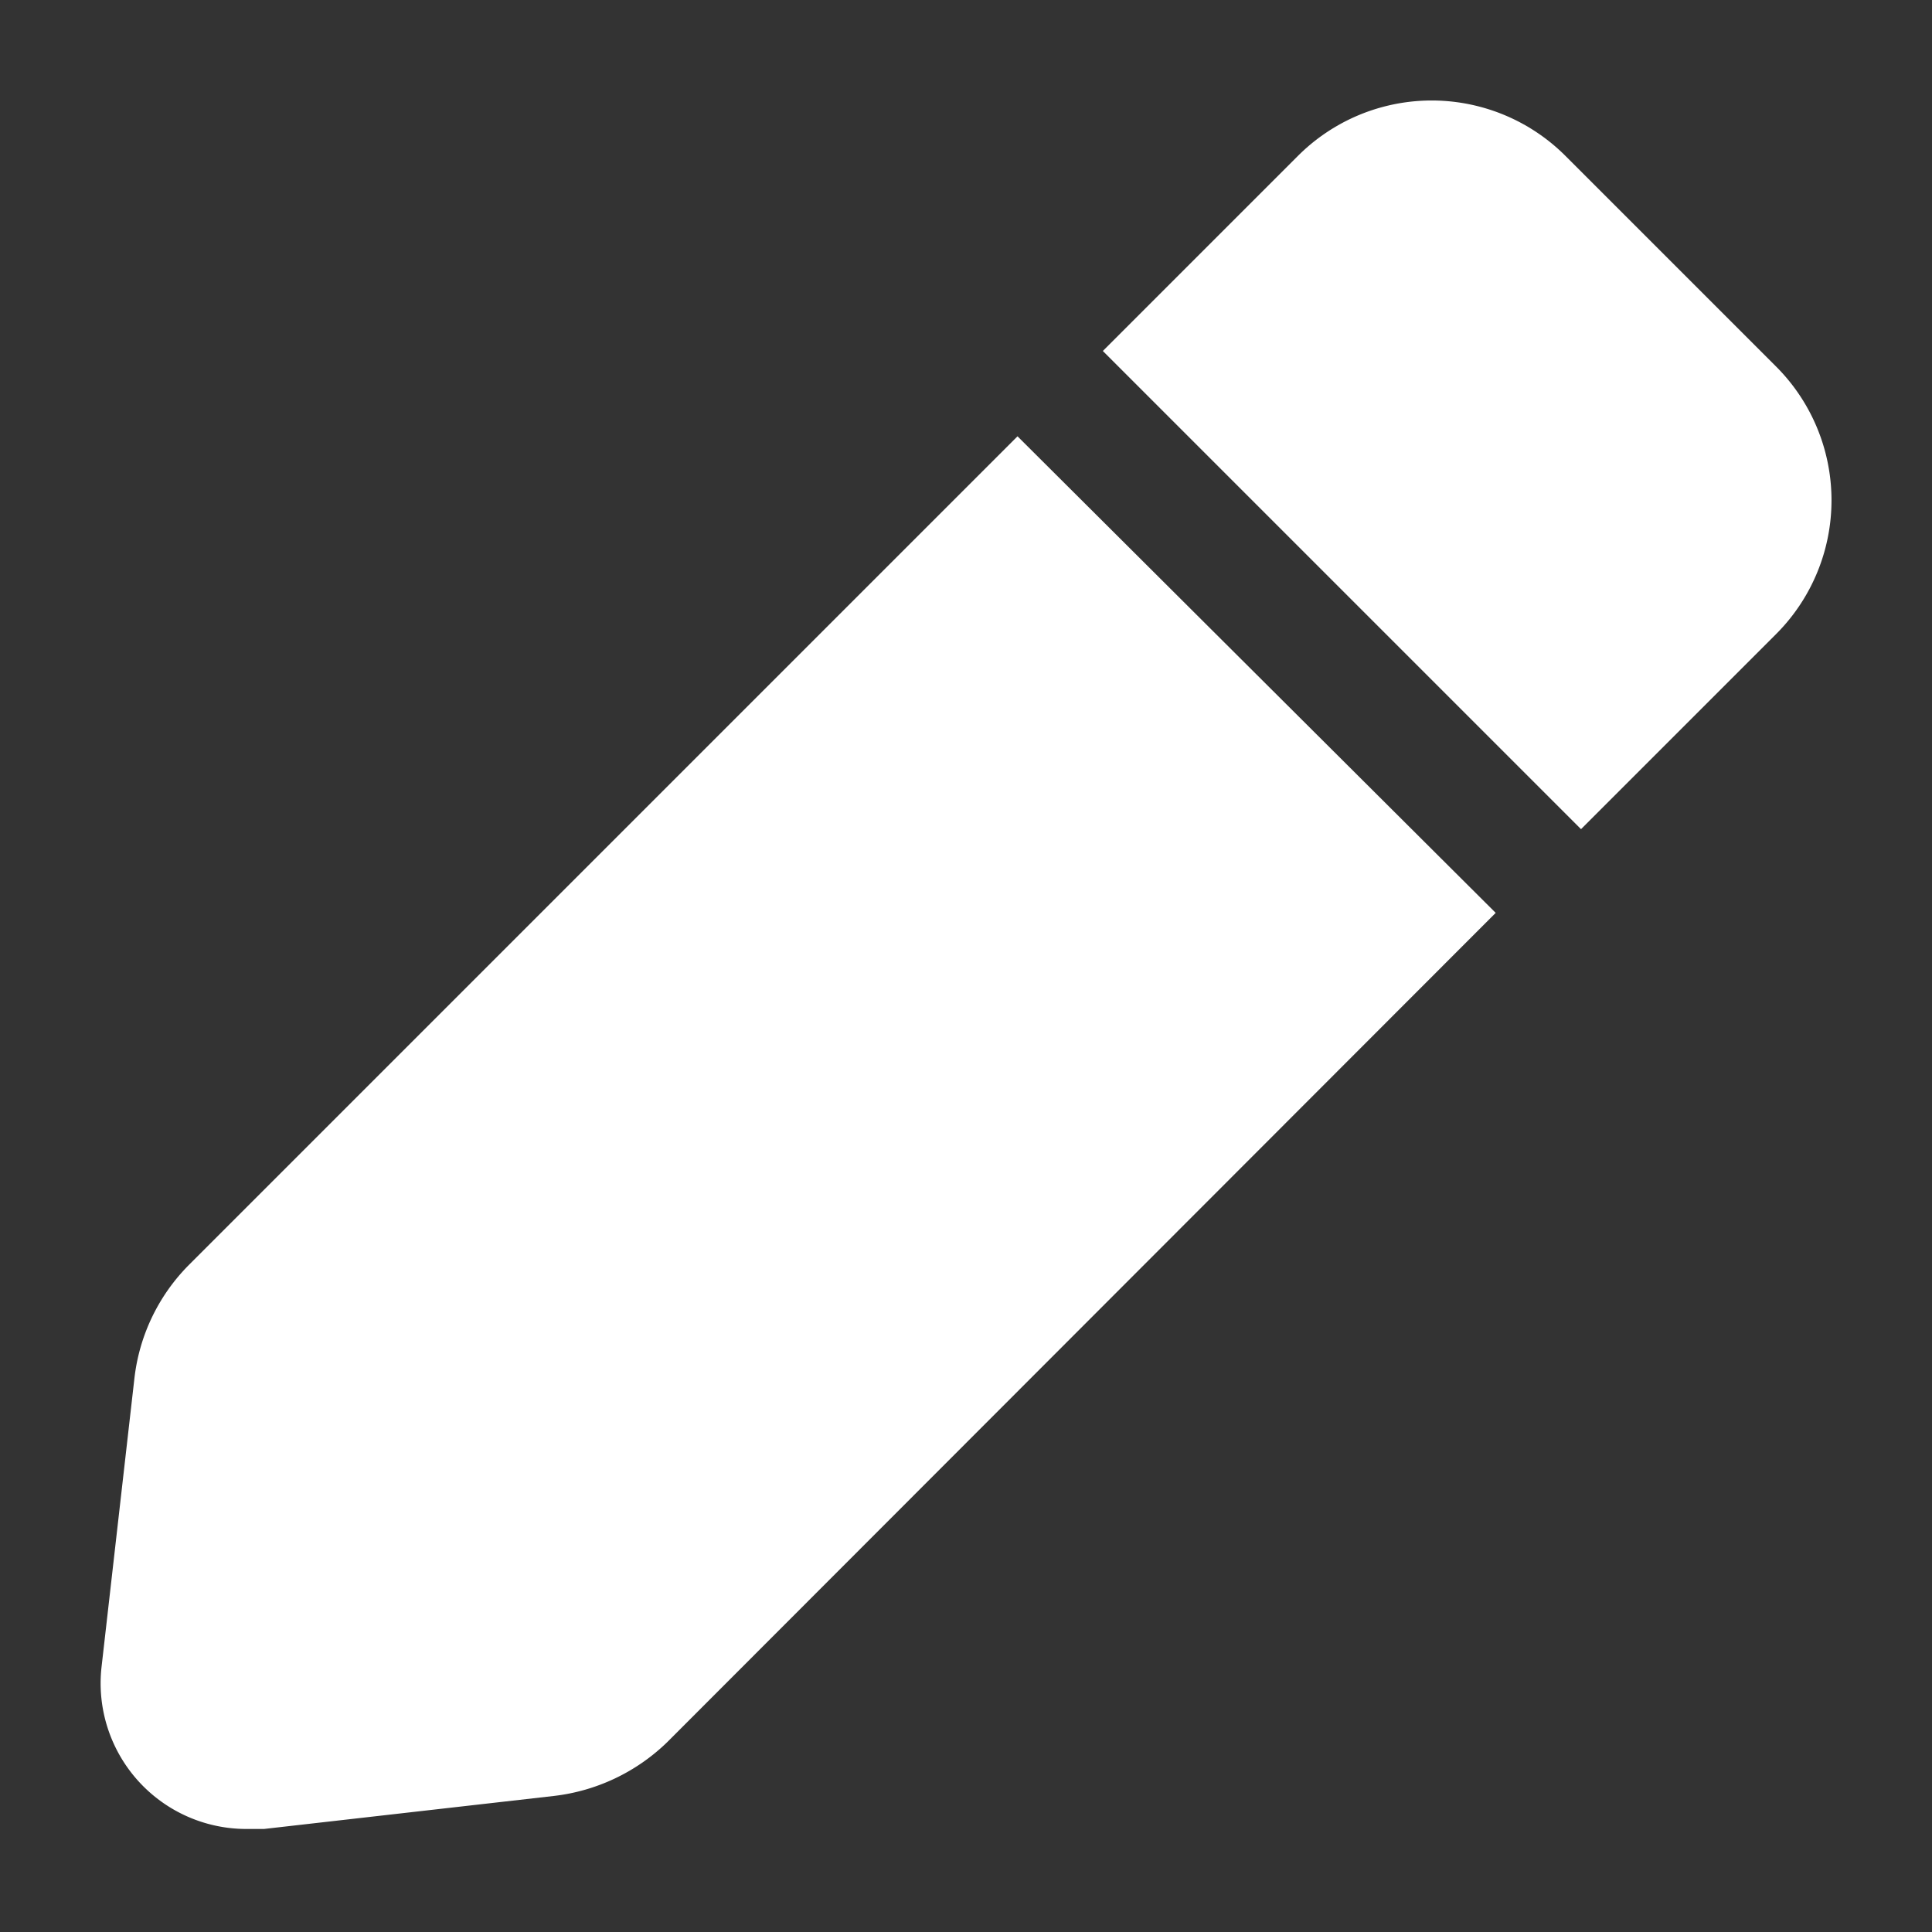 <svg xmlns="http://www.w3.org/2000/svg" version="1.1" xmlns:xlink="http://www.w3.org/1999/xlink" xmlns:svgjs="http://svgjs.com/svgjs" width="512" height="512" x="0" y="0" viewBox="0 0 24 24" style="enable-background:new 0 0 512 512" xml:space="preserve"><rect x="0" y="0" width="24" height="24" fill="#333333" stroke="none"/><g><g data-name="Layer 2"><path d="M12.64 5.42 2.35 15.71a2.38 2.38 0 0 0-.68 1.41l-.41 3.6a1.81 1.81 0 0 0 1.81 2h.21l3.6-.41a2.42 2.42 0 0 0 1.41-.67l10.29-10.3zM22.06 4.55l-2.61-2.61a2.35 2.35 0 0 0-3.33 0L13.7 4.36l5.94 5.94 2.42-2.42a2.35 2.35 0 0 0 0-3.33z" fill="#ffffff" data-original="#000000"></path></g></g></svg>